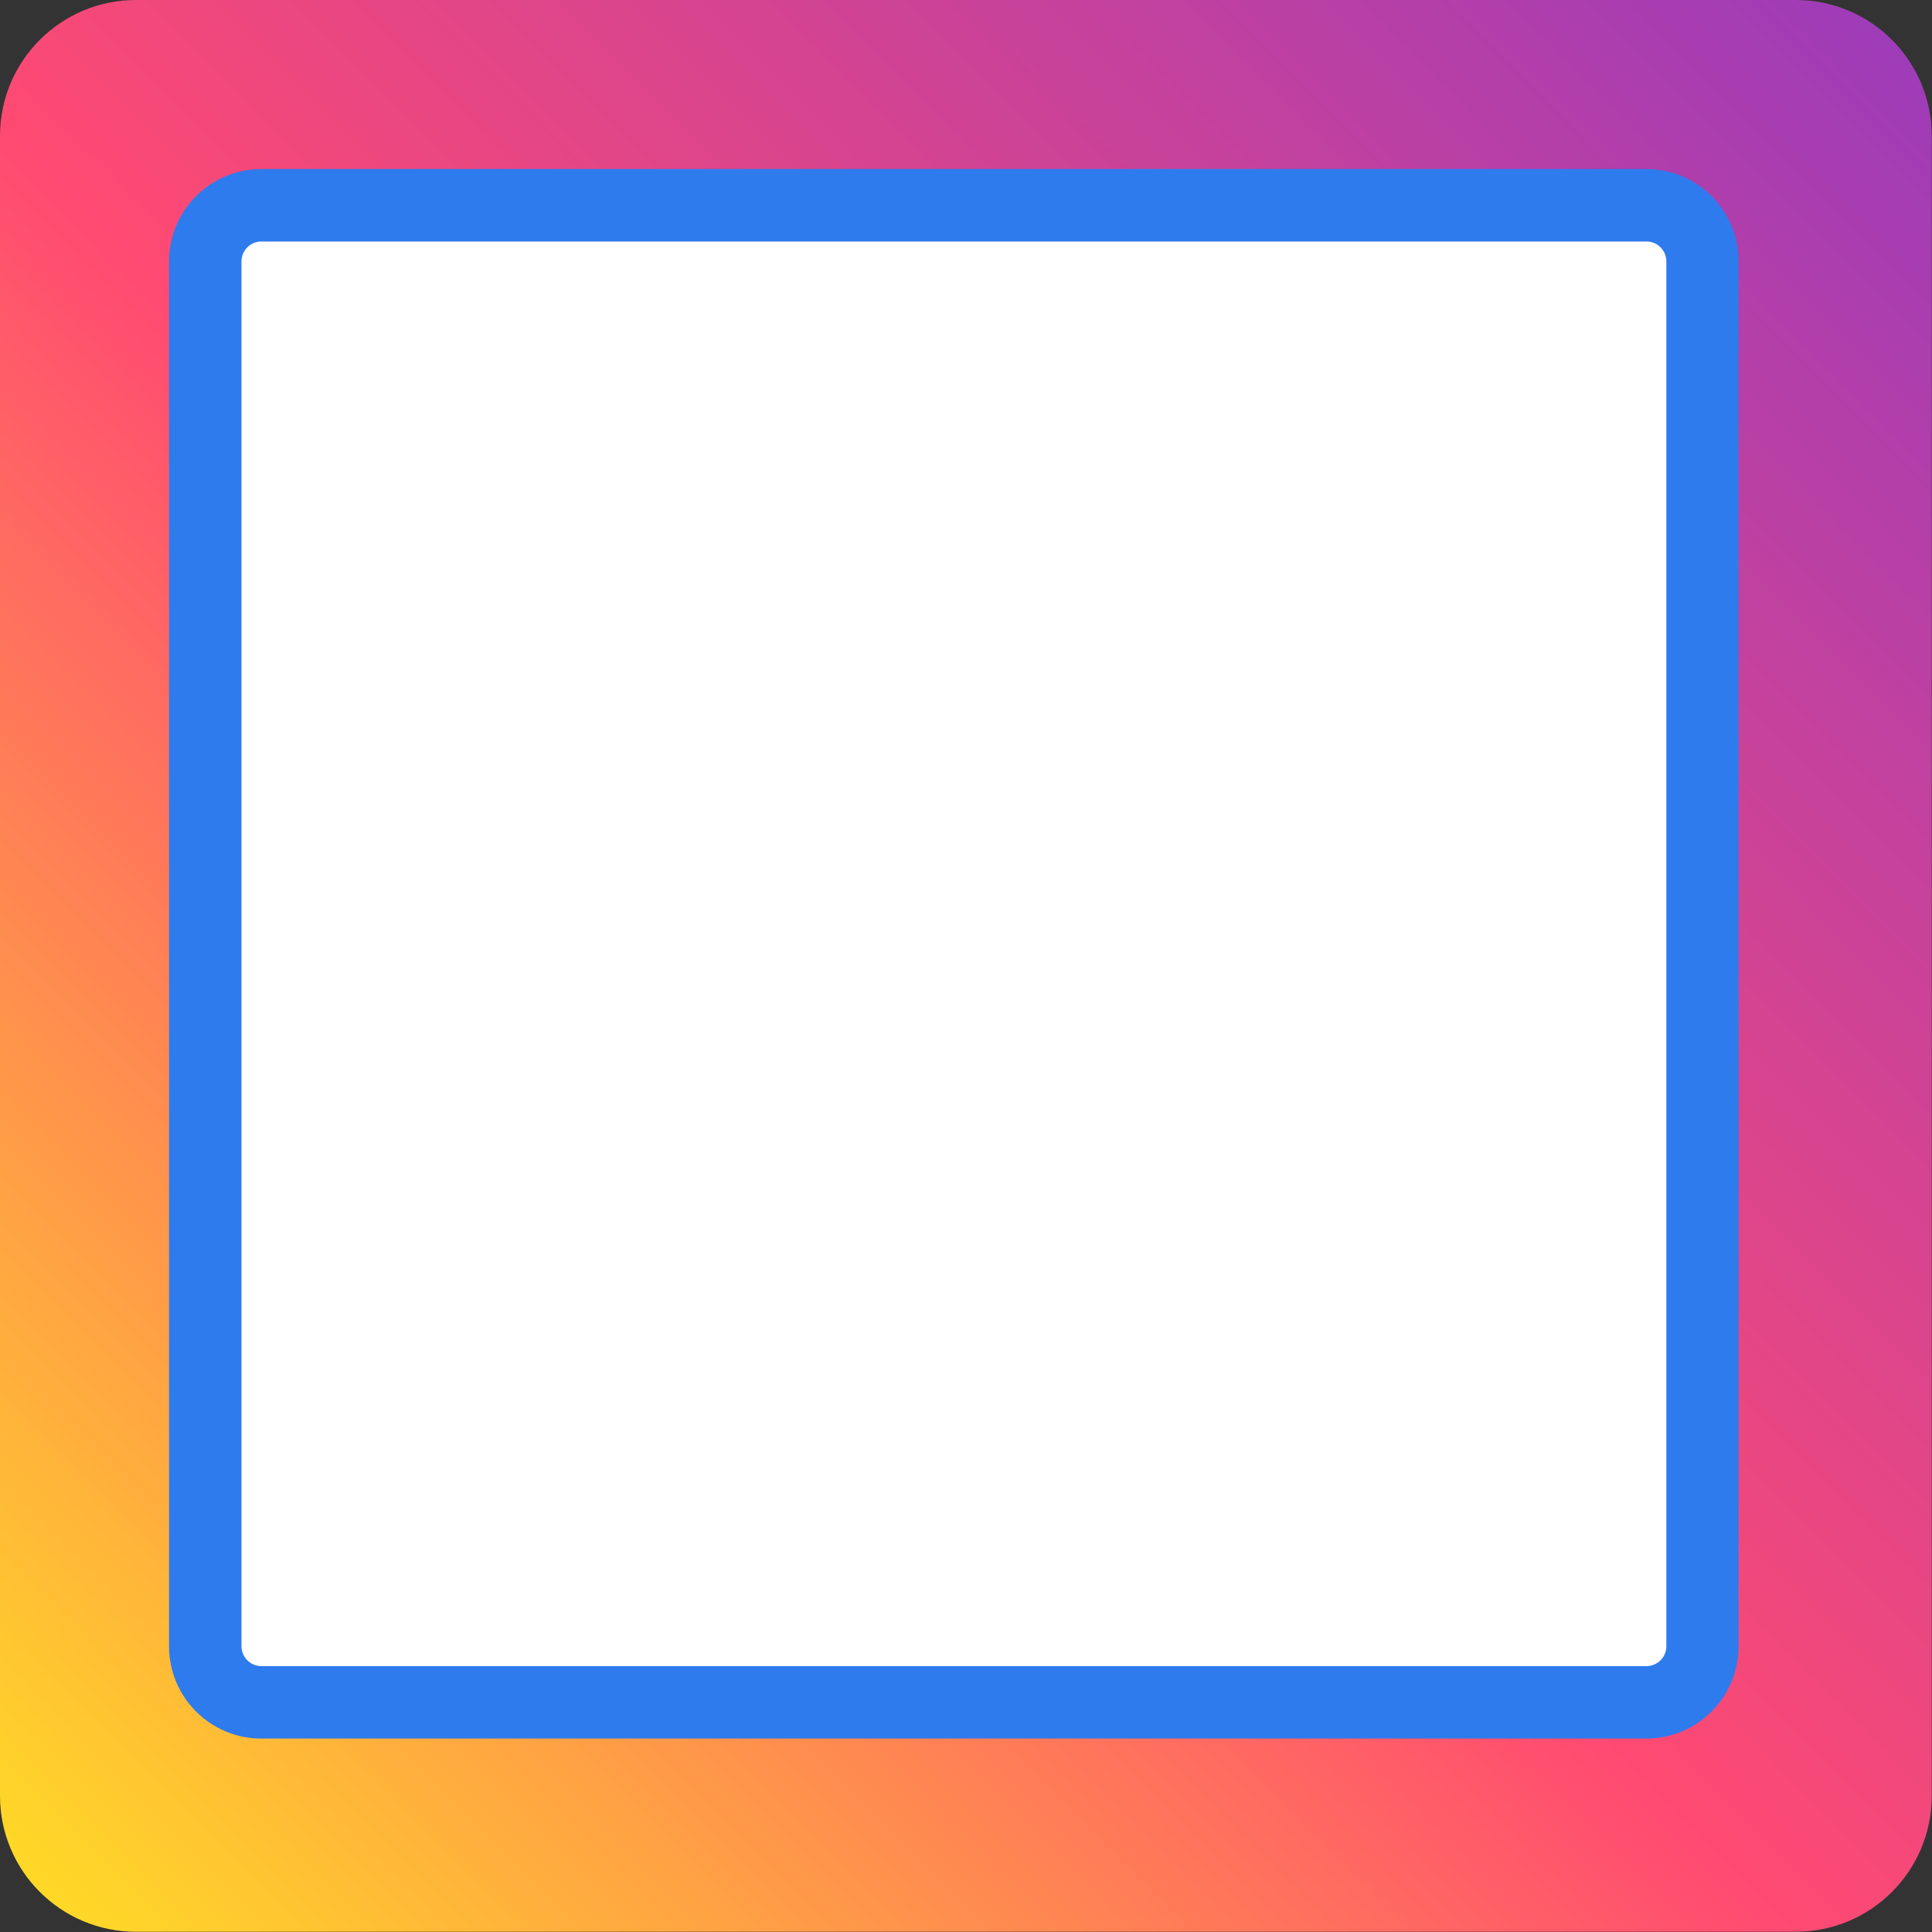 <?xml version="1.0" encoding="UTF-8"?>
<svg id="_레이어_1" data-name="레이어 1" xmlns="http://www.w3.org/2000/svg" xmlns:xlink="http://www.w3.org/1999/xlink" viewBox="0 0 80 80">
  <rect x="0" y="0" width="80" height="80" fill="#333333" stroke="none"/>
  <defs>
    <style>
      .cls-1 {
        fill: #2e7bed;
      }

      .cls-1, .cls-2, .cls-3, .cls-4 {
        stroke-width: 0px;
      }

      .cls-2 {
        fill: none;
      }

      .cls-5 {
        clip-path: url(#clippath);
      }

      .cls-3 {
        fill: url(#_무제_그라디언트);
      }

      .cls-4 {
        fill: #fff;
      }
    </style>
    <clipPath id="clippath">
      <rect class="cls-2" width="80" height="80"/>
    </clipPath>
    <linearGradient id="_무제_그라디언트" data-name="무제 그라디언트" x1=".2" y1="2.43" x2="80.38" y2="82.16" gradientTransform="translate(0 82) scale(1 -1)" gradientUnits="userSpaceOnUse">
      <stop offset="0" stop-color="#ffde24"/>
      <stop offset=".46" stop-color="#ff4a72"/>
      <stop offset="1" stop-color="#9a3bbb"/>
    </linearGradient>
  </defs>
  <g class="cls-5">
    <g>
      <path class="cls-3" d="M74.37,0H5.63C2.52,0,0,2.52,0,5.63v68.73c0,3.11,2.52,5.63,5.63,5.63h68.73c3.11,0,5.63-2.52,5.63-5.63V5.63c0-3.11-2.52-5.63-5.63-5.63h0Z"/>
      <g>
        <path class="cls-4" d="M10.82,8.5h57.35c1.28,0,2.32,1.04,2.32,2.32v57.35c0,1.28-1.04,2.32-2.32,2.32H10.82c-1.28,0-2.32-1.04-2.32-2.32V10.82c0-1.28,1.04-2.32,2.32-2.32Z"/>
        <path class="cls-1" d="M68.18,10c.45,0,.82.37.82.82v57.35c0,.45-.37.82-.82.82H10.82c-.45,0-.82-.37-.82-.82V10.82c0-.45.37-.82.82-.82h57.35M68.18,7H10.82c-2.11,0-3.82,1.71-3.82,3.82v57.35c0,2.11,1.71,3.82,3.82,3.82h57.35c2.11,0,3.82-1.71,3.82-3.82V10.82c0-2.11-1.71-3.82-3.82-3.82h0Z"/>
      </g>
    </g>
  </g>
</svg>